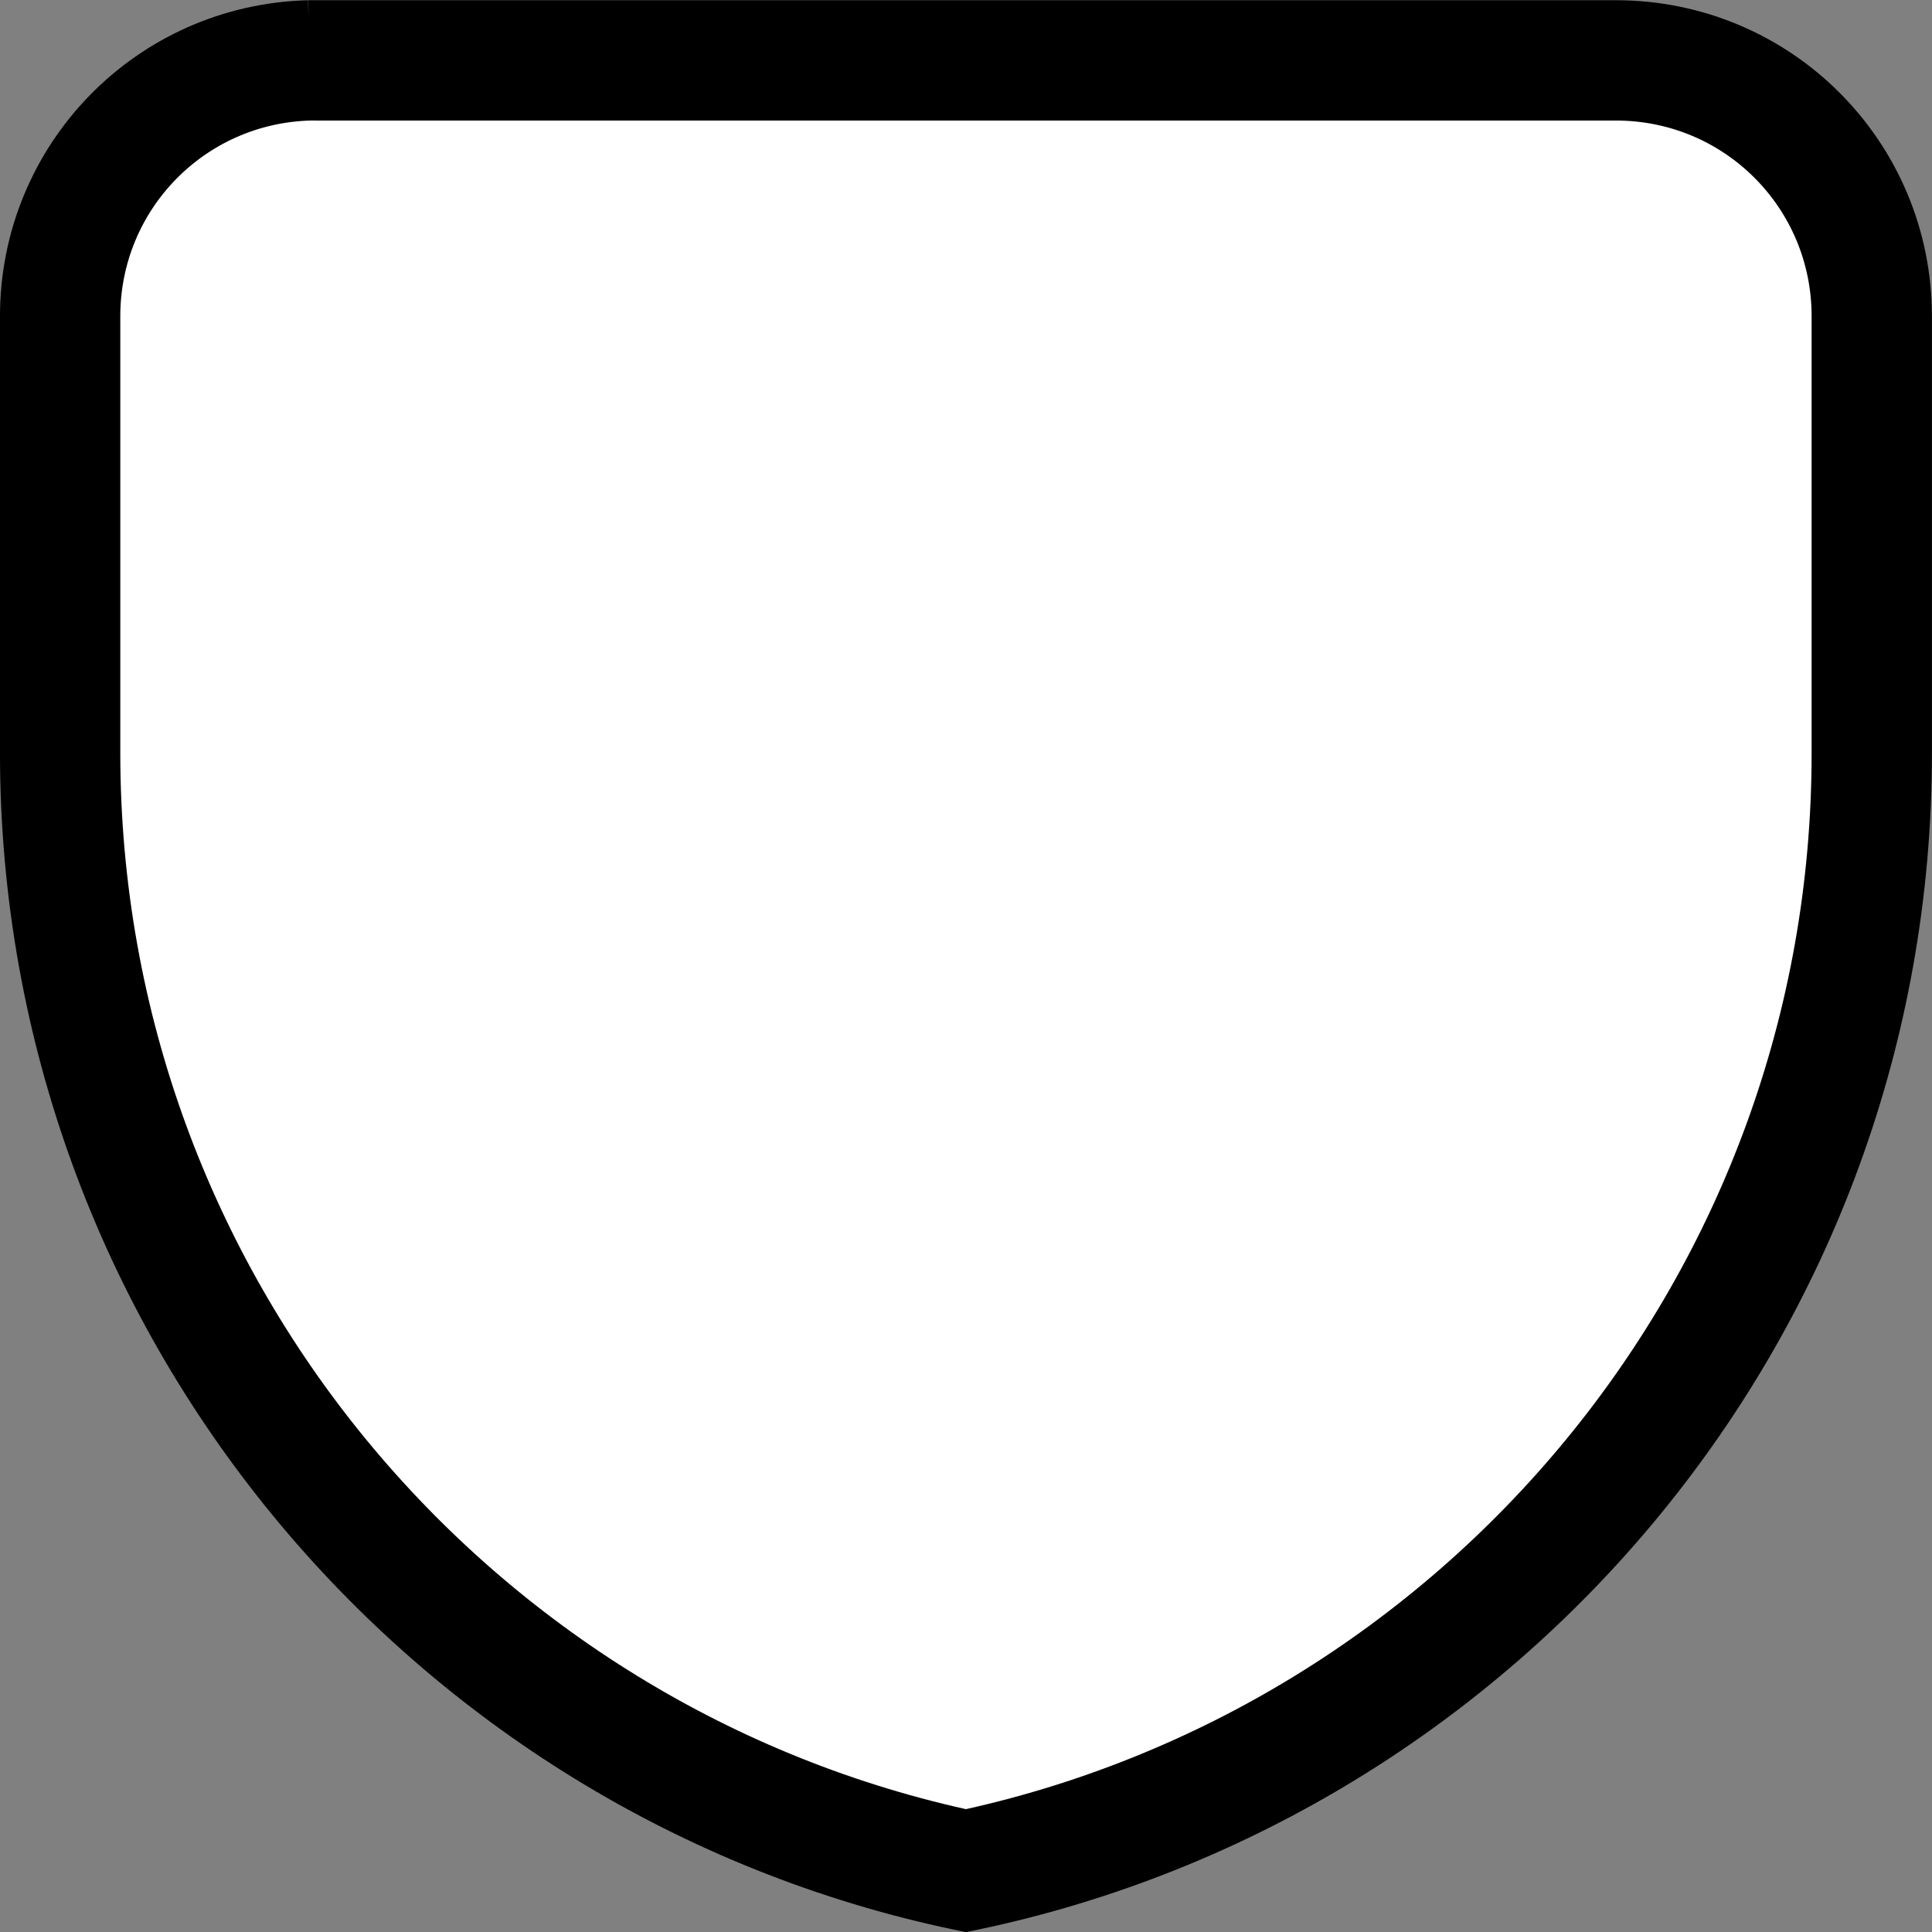 <svg width="20" height="20" xmlns="http://www.w3.org/2000/svg">
 <rect width="100%" height="100%" fill="#808080" stroke="none"/>
 <path d="m17.123 464.33c-2.872 0.072-5.164 2.409-5.164 5.299v9.049c0.009 11.372 8.048 20.883 18.754 23.133 10.713-2.256 18.754-11.754 18.754-23.133v-9.049c0-2.935-2.364-5.299-5.3-5.299h-26.909c-0.046 0-0.091-8.9e-4 -0.137 0z" fill="#fff" stroke="#000" stroke-width="2.491" transform="matrix(.5 0 0 .5 -5.357 -231.54)"/>
</svg>
